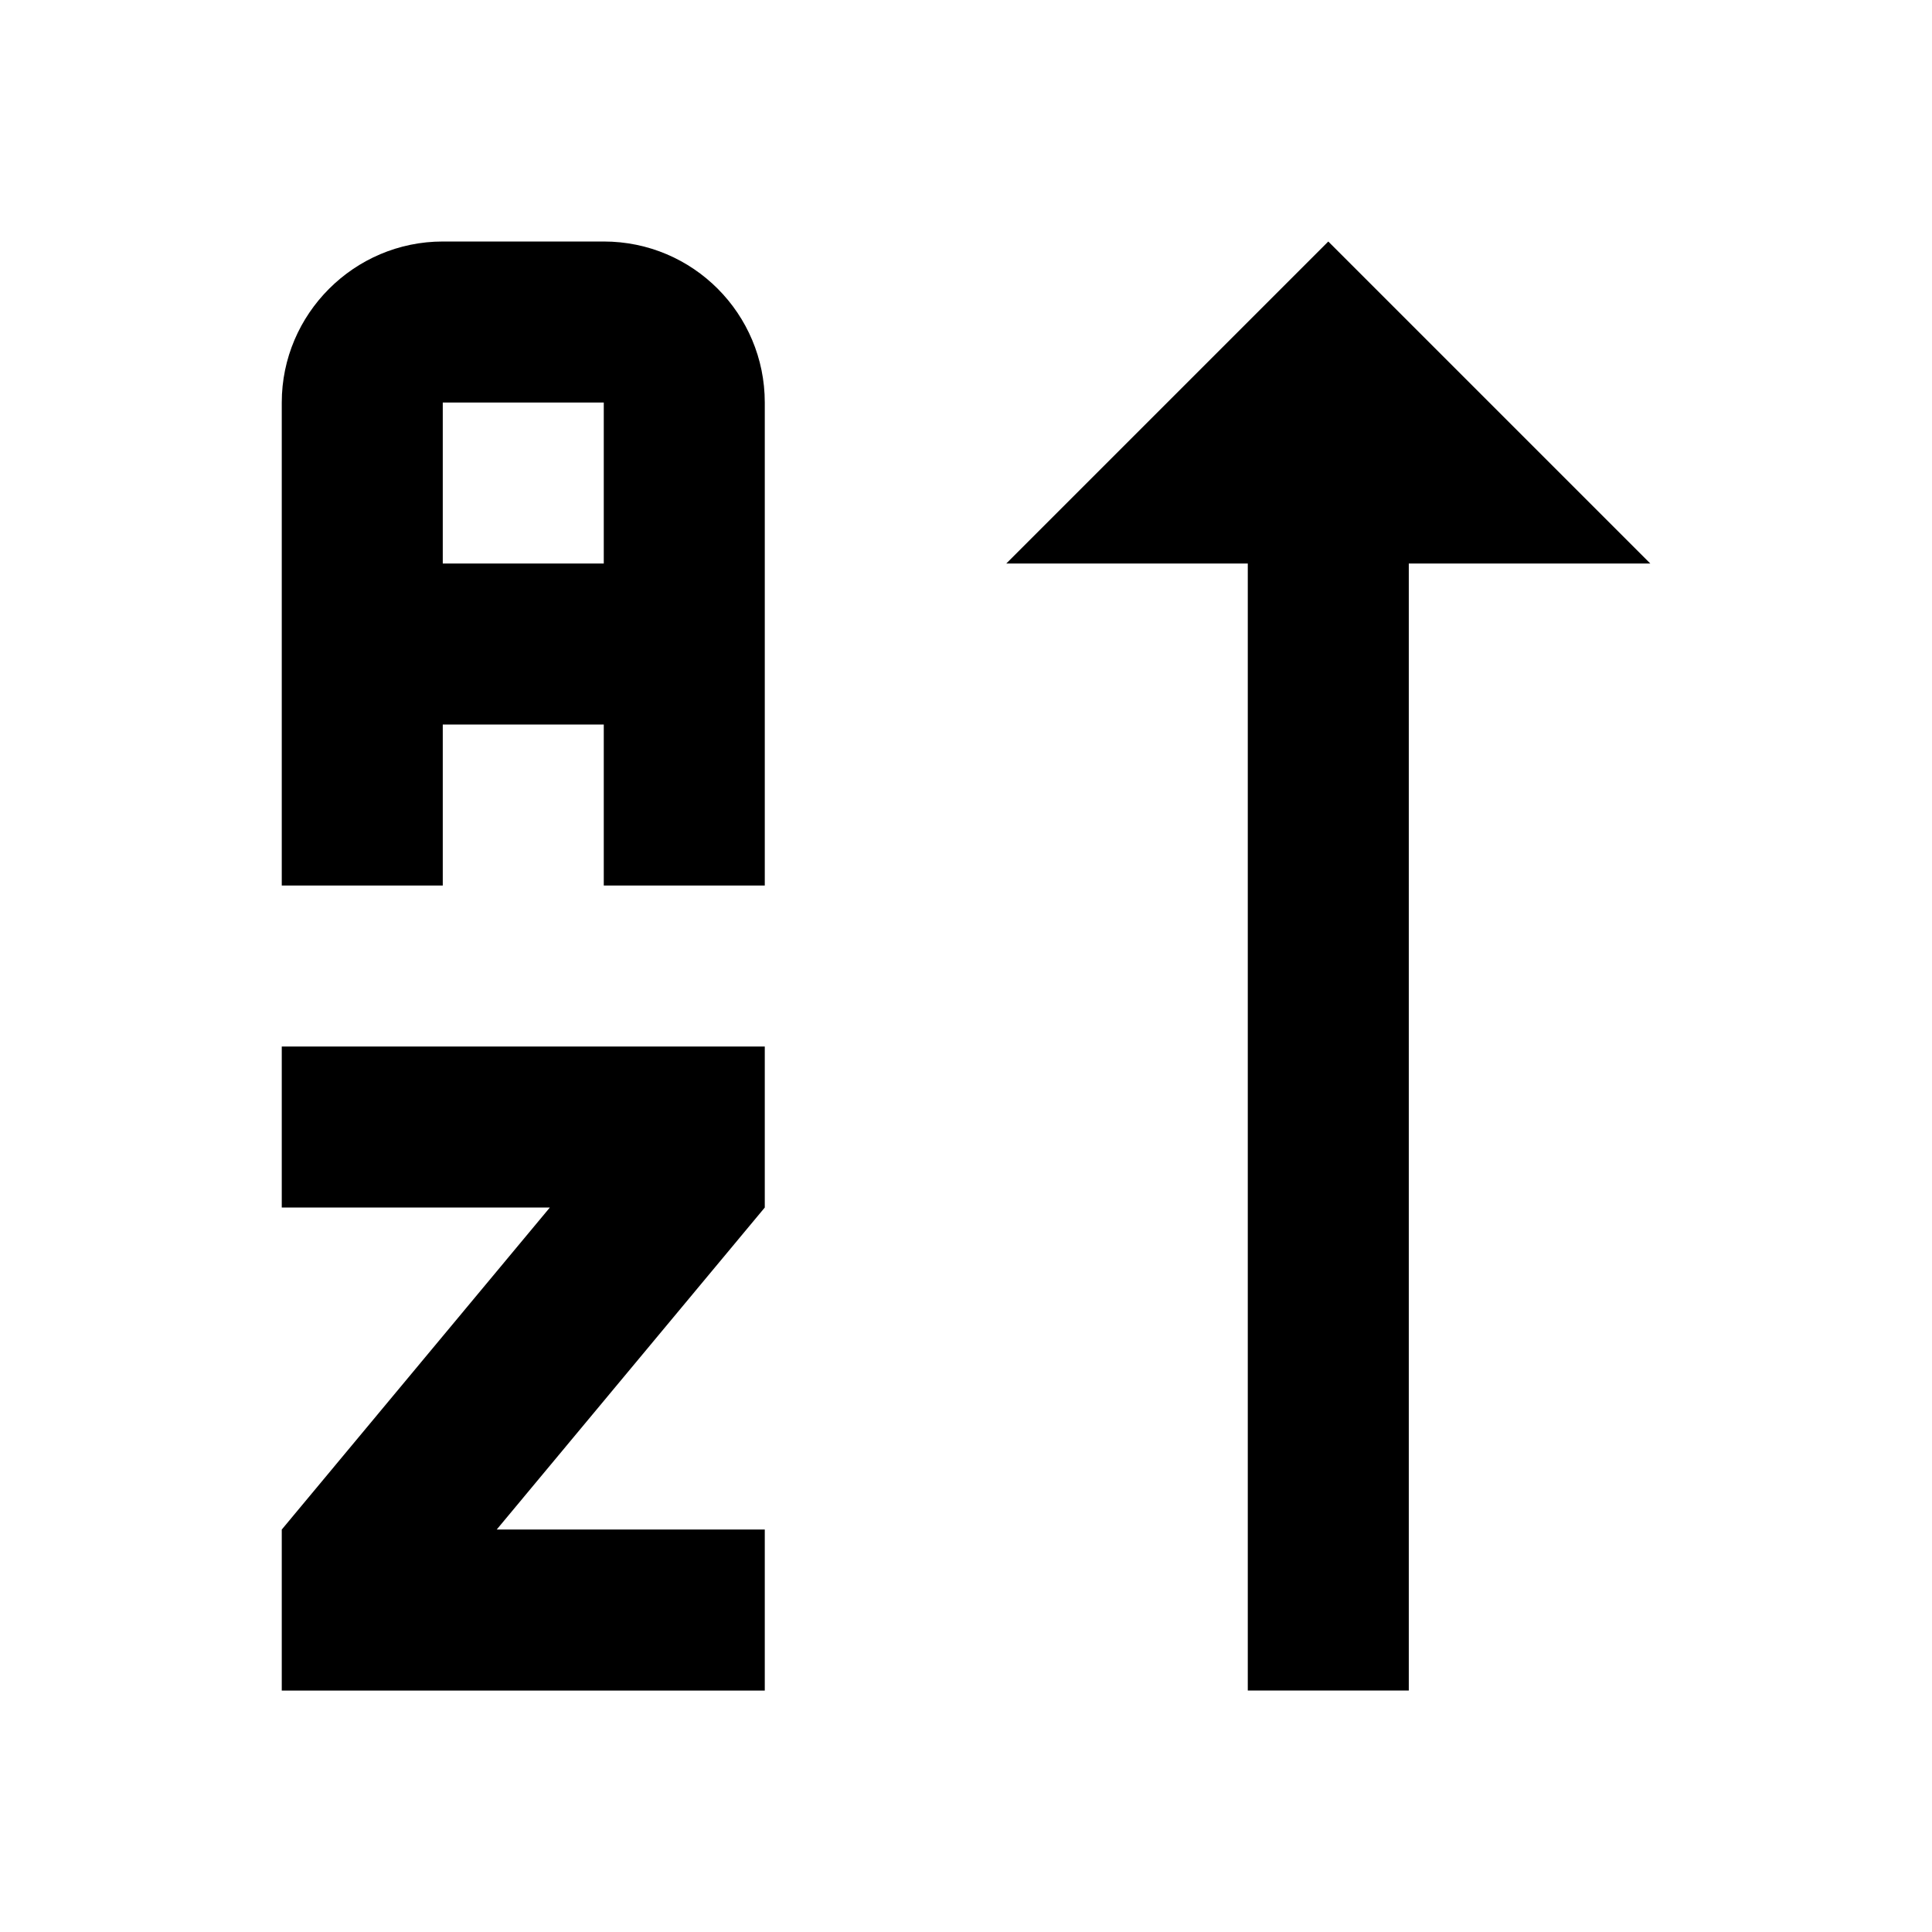 <svg version="1.1" xmlns="http://www.w3.org/2000/svg" xmlns:xlink="http://www.w3.org/1999/xlink" width="24" height="24" viewBox="0,0,256,256"><g fill="#000000" fill-rule="nonzero" stroke="none" stroke-width="1" stroke-linecap="butt" stroke-linejoin="miter" stroke-miterlimit="10" stroke-dasharray="" stroke-dashoffset="0" font-family="none" font-weight="none" font-size="none" text-anchor="none" style="mix-blend-mode: normal"><g transform="translate(-16,0) scale(10.667,10.667)"><path d="M19,7h3l-4,-4l-4,4h3v14h2M11,13v2l-3.33,4h3.33v2h-6v-2l3.33,-4h-3.33v-2M9,3h-2c-1.1,0 -2,0.9 -2,2v6h2v-2h2v2h2v-6c0,-1.1 -0.89,-2 -2,-2M9,7h-2v-2h2z"></path></g></g></svg>